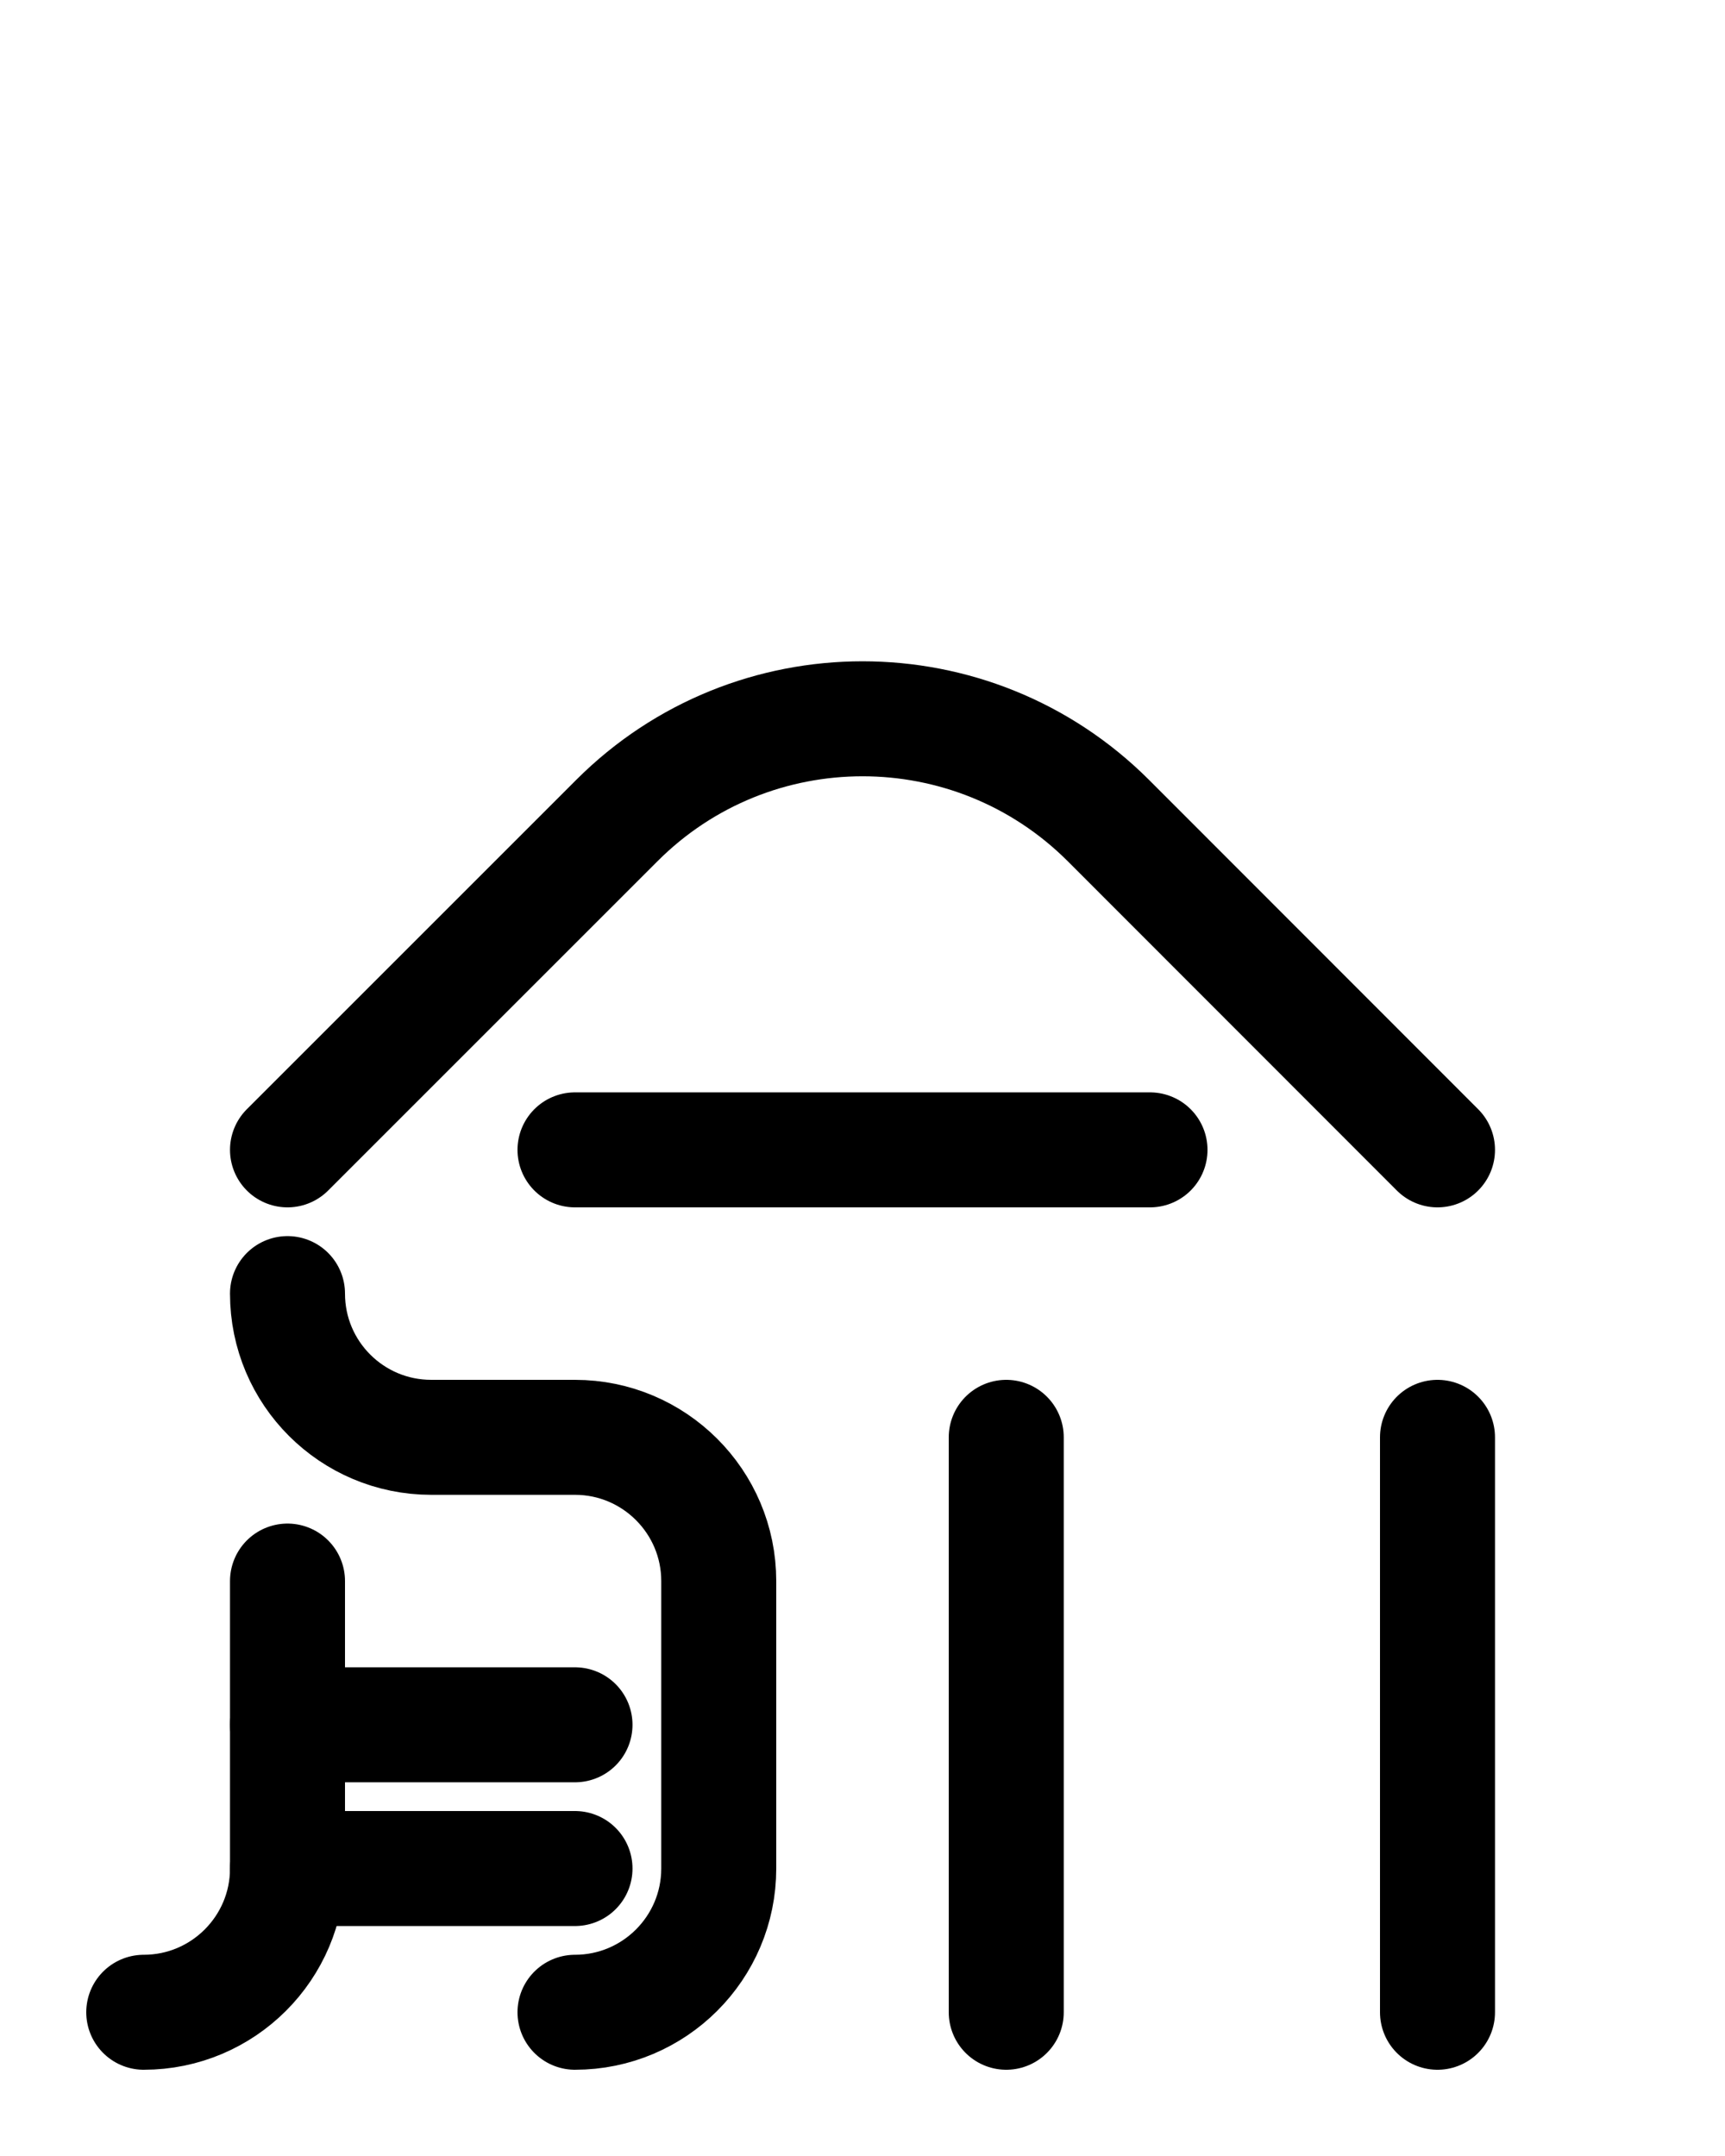 <?xml version="1.0" encoding="utf-8"?>
<!-- Generator: Adobe Illustrator 26.0.0, SVG Export Plug-In . SVG Version: 6.00 Build 0)  -->
<svg version="1.1" id="图层_1" xmlns="http://www.w3.org/2000/svg" xmlns:xlink="http://www.w3.org/1999/xlink" x="0px" y="0px"
	 viewBox="0 0 720 900" style="enable-background:new 0 0 720 900;" xml:space="preserve">
<style type="text/css">
	.st0{fill:none;stroke:#000000;stroke-width:48;stroke-linecap:round;stroke-linejoin:round;stroke-miterlimit:10;}
</style>
<path class="st0" d="M120,480l137.5-137.5c56.6-56.6,148.4-56.6,205.1,0L600,480"/>
<line class="st0" x1="240" y1="480" x2="480" y2="480"/>
<line class="st0" x1="120" y1="720" x2="240" y2="720"/>
<line class="st0" x1="120" y1="780" x2="240" y2="780"/>
<path class="st0" d="M120,660v120c0,33.1-26.9,60-60,60"/>
<path class="st0" d="M120,540c0,33.2,26.9,60,60,60h60c33.1,0,60,26.9,60,60v120c0,33.1-26.9,60-60,60"/>
<line class="st0" x1="420" y1="600" x2="420" y2="840"/>
<line class="st0" x1="600" y1="600" x2="600" y2="840"/>
</svg>
